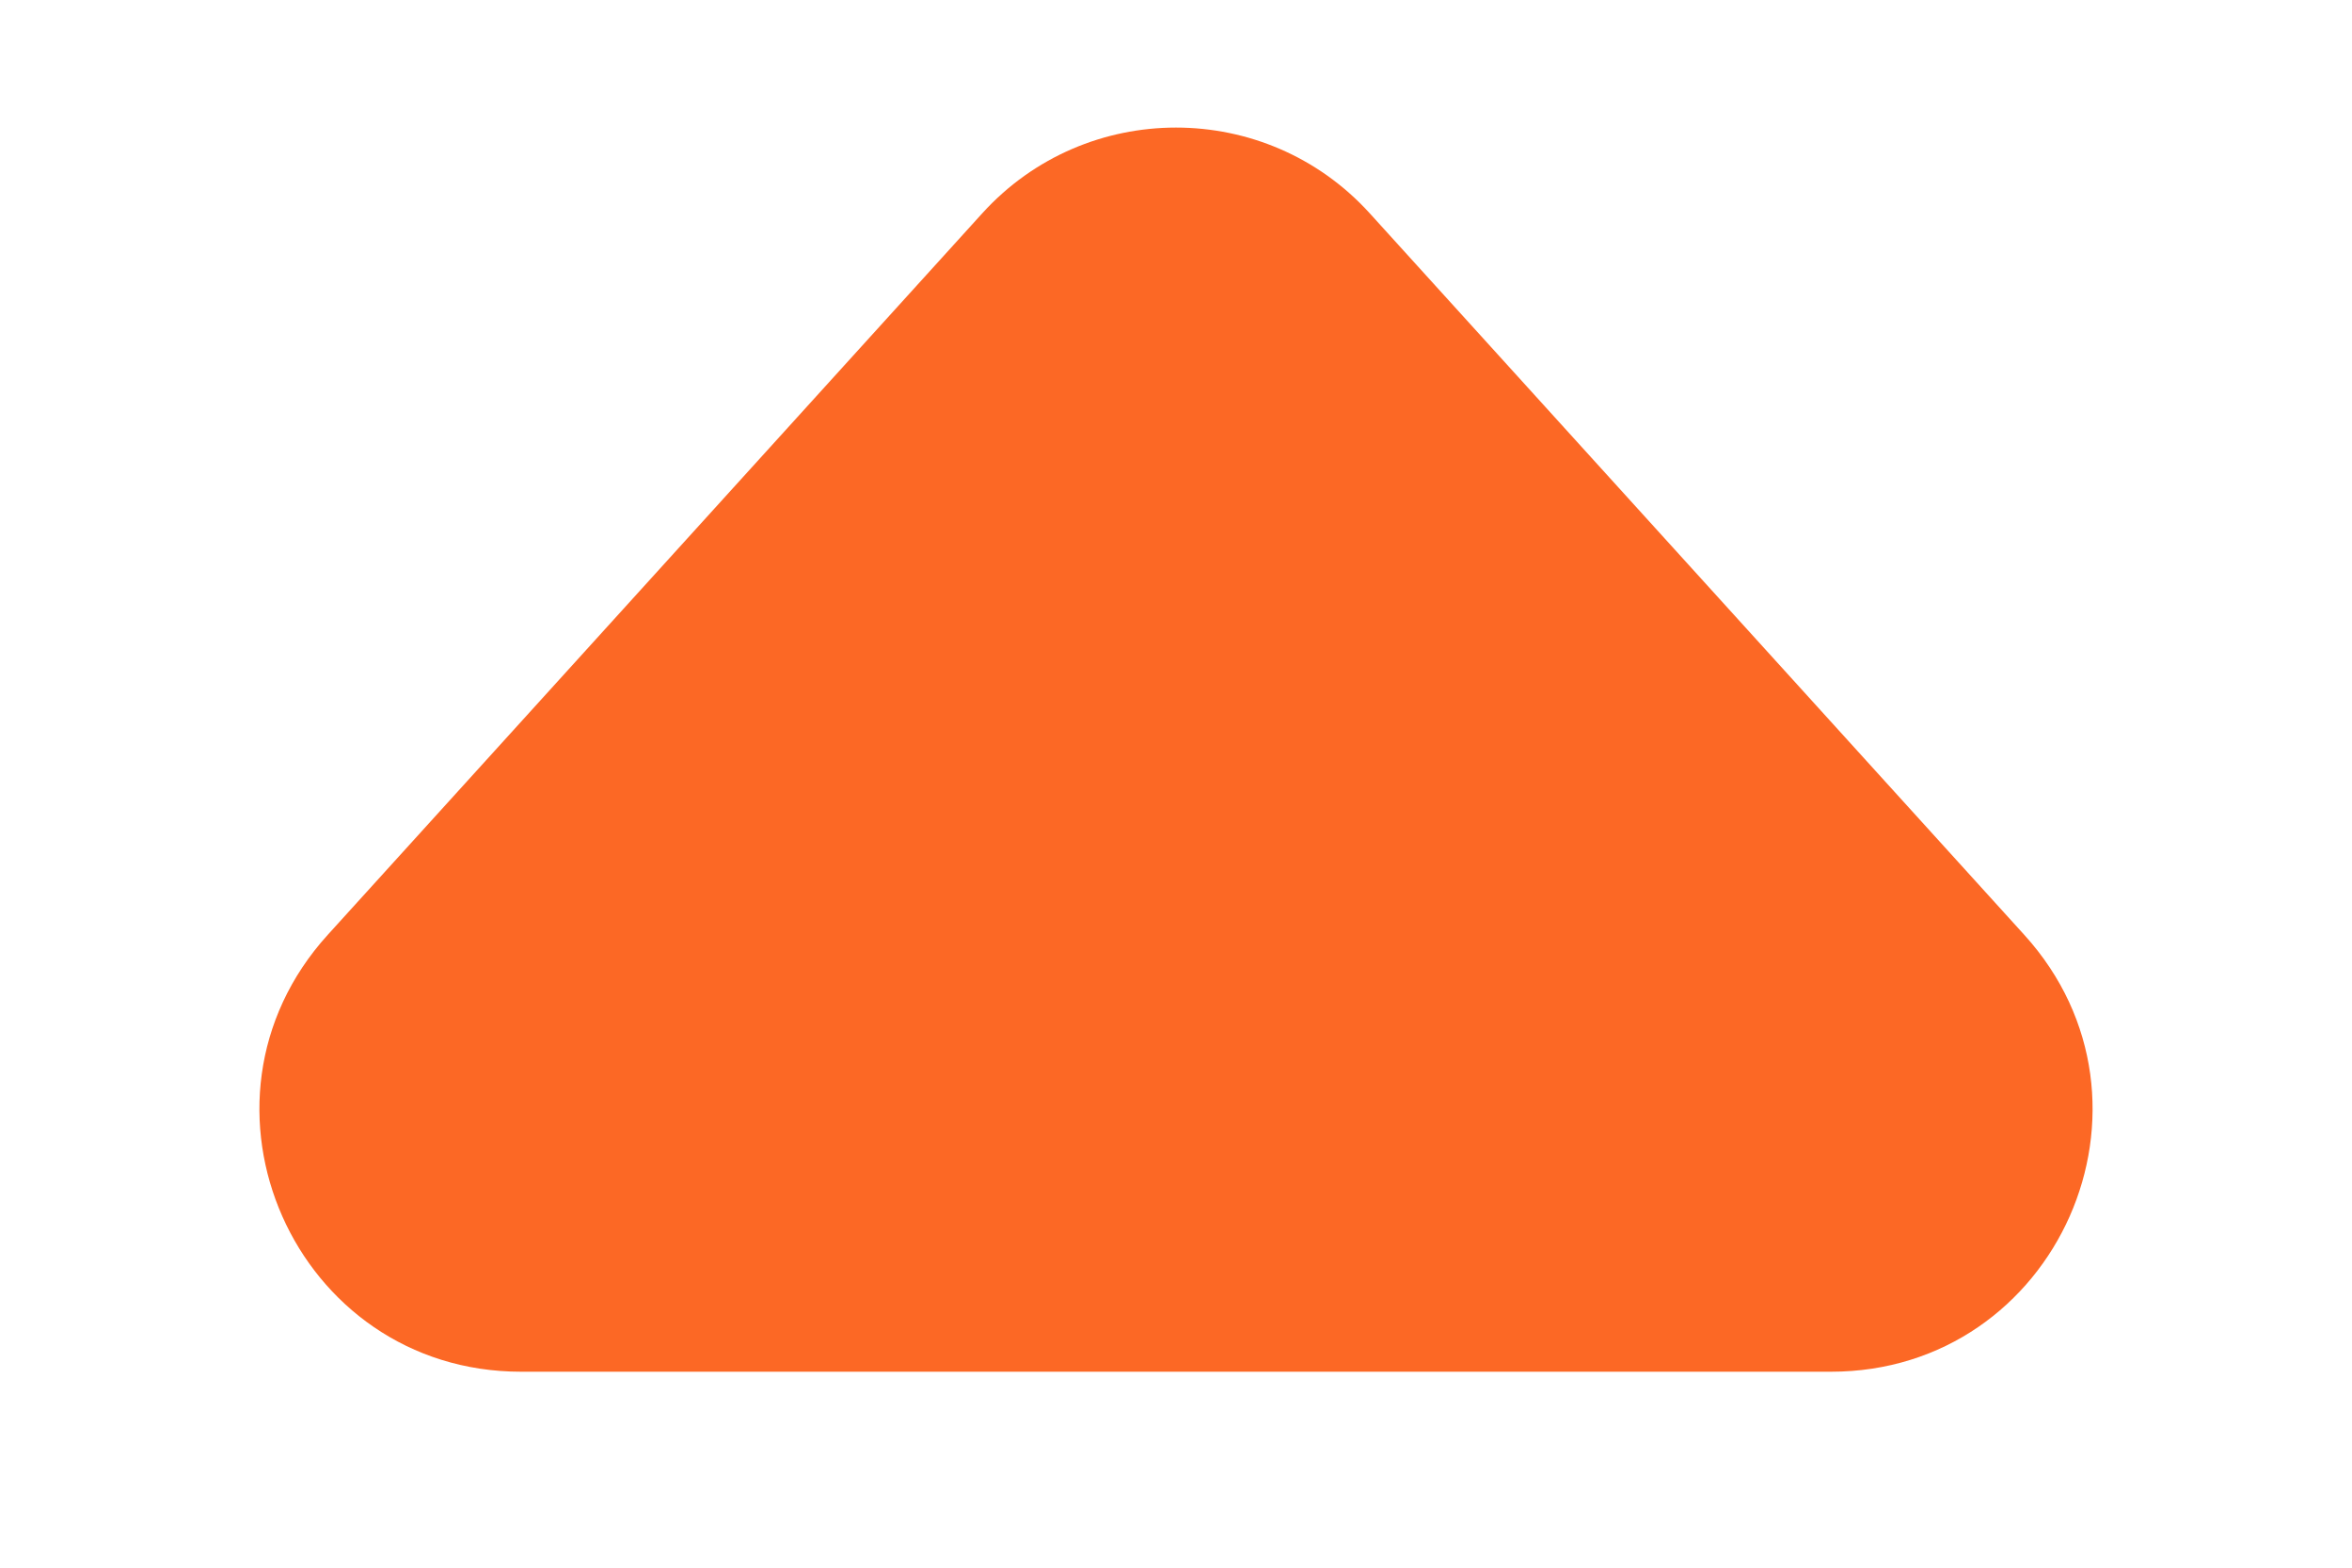 <svg width="9" height="6" viewBox="0 0 9 6" fill="none" xmlns="http://www.w3.org/2000/svg">
<path d="M3.759 0.816C4.156 0.379 4.844 0.379 5.241 0.816L7.746 3.578C8.329 4.221 7.873 5.25 7.006 5.25L1.994 5.25C1.127 5.25 0.671 4.221 1.254 3.578L3.759 0.816Z" fill="#FC6825"/>
</svg>
